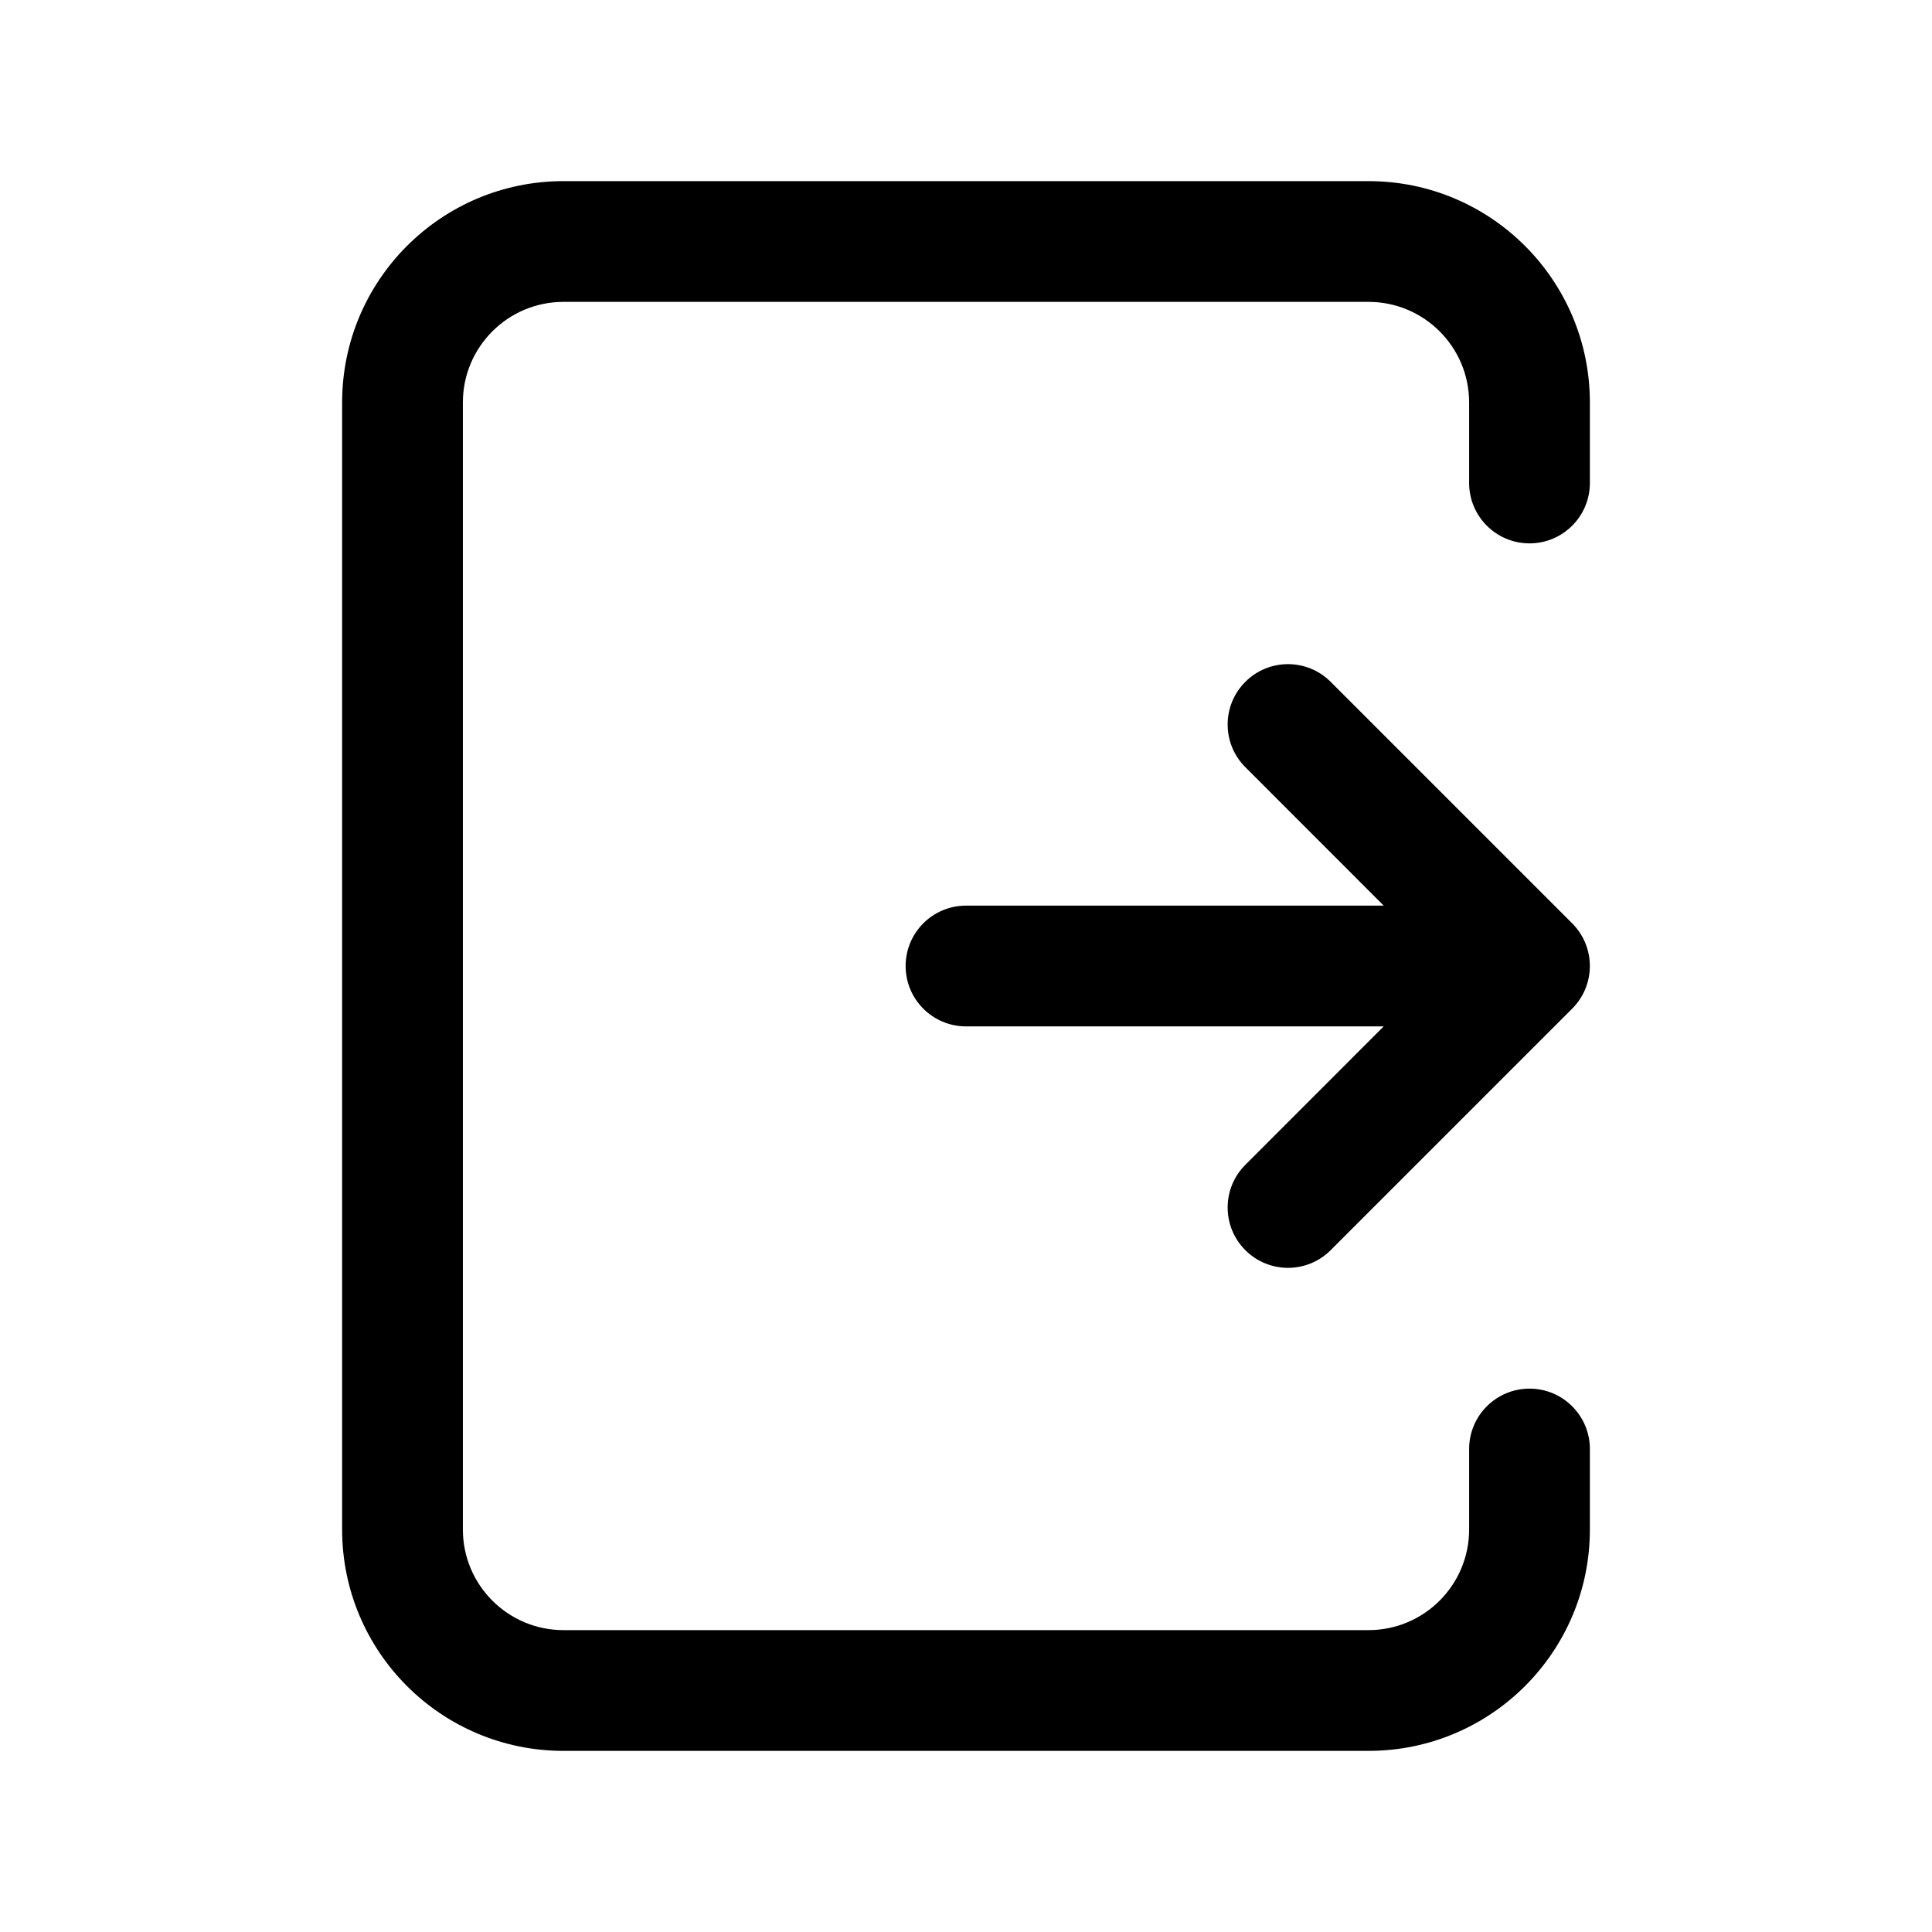 <svg width="24" height="24" viewBox="0 0 24 24" fill="none" xmlns="http://www.w3.org/2000/svg">
<g id="log-out">
<g clip-path="url(#clip0_232_15097)">
<g id="Weight=Dynamic">
<path id="Vector (Stroke)" fill-rule="evenodd" clip-rule="evenodd" d="M7 3.75C6.31 3.75 5.75 4.31 5.75 5V19C5.75 19.69 6.31 20.25 7 20.25H17C17.69 20.25 18.25 19.69 18.25 19V18C18.25 17.586 18.586 17.25 19 17.25C19.414 17.25 19.75 17.586 19.75 18V19C19.75 20.519 18.519 21.75 17 21.75H7C5.481 21.75 4.25 20.519 4.25 19V5C4.25 3.481 5.481 2.25 7 2.25H17C18.519 2.25 19.75 3.481 19.75 5V6C19.75 6.414 19.414 6.75 19 6.75C18.586 6.75 18.25 6.414 18.25 6V5C18.25 4.31 17.69 3.75 17 3.75H7ZM15.47 8.47C15.763 8.177 16.237 8.177 16.53 8.47L19.53 11.47C19.823 11.763 19.823 12.237 19.53 12.53L16.53 15.53C16.237 15.823 15.763 15.823 15.47 15.53C15.177 15.237 15.177 14.763 15.47 14.47L17.189 12.75H12C11.586 12.75 11.25 12.414 11.25 12C11.25 11.586 11.586 11.25 12 11.25H17.189L15.47 9.53C15.177 9.237 15.177 8.763 15.47 8.47Z" fill="black"/>
</g>
</g>
</g>
<defs>
<clipPath id="clip0_232_15097">
<rect width="24" height="24" rx="5" fill="white"/>
</clipPath>
</defs>
</svg>
